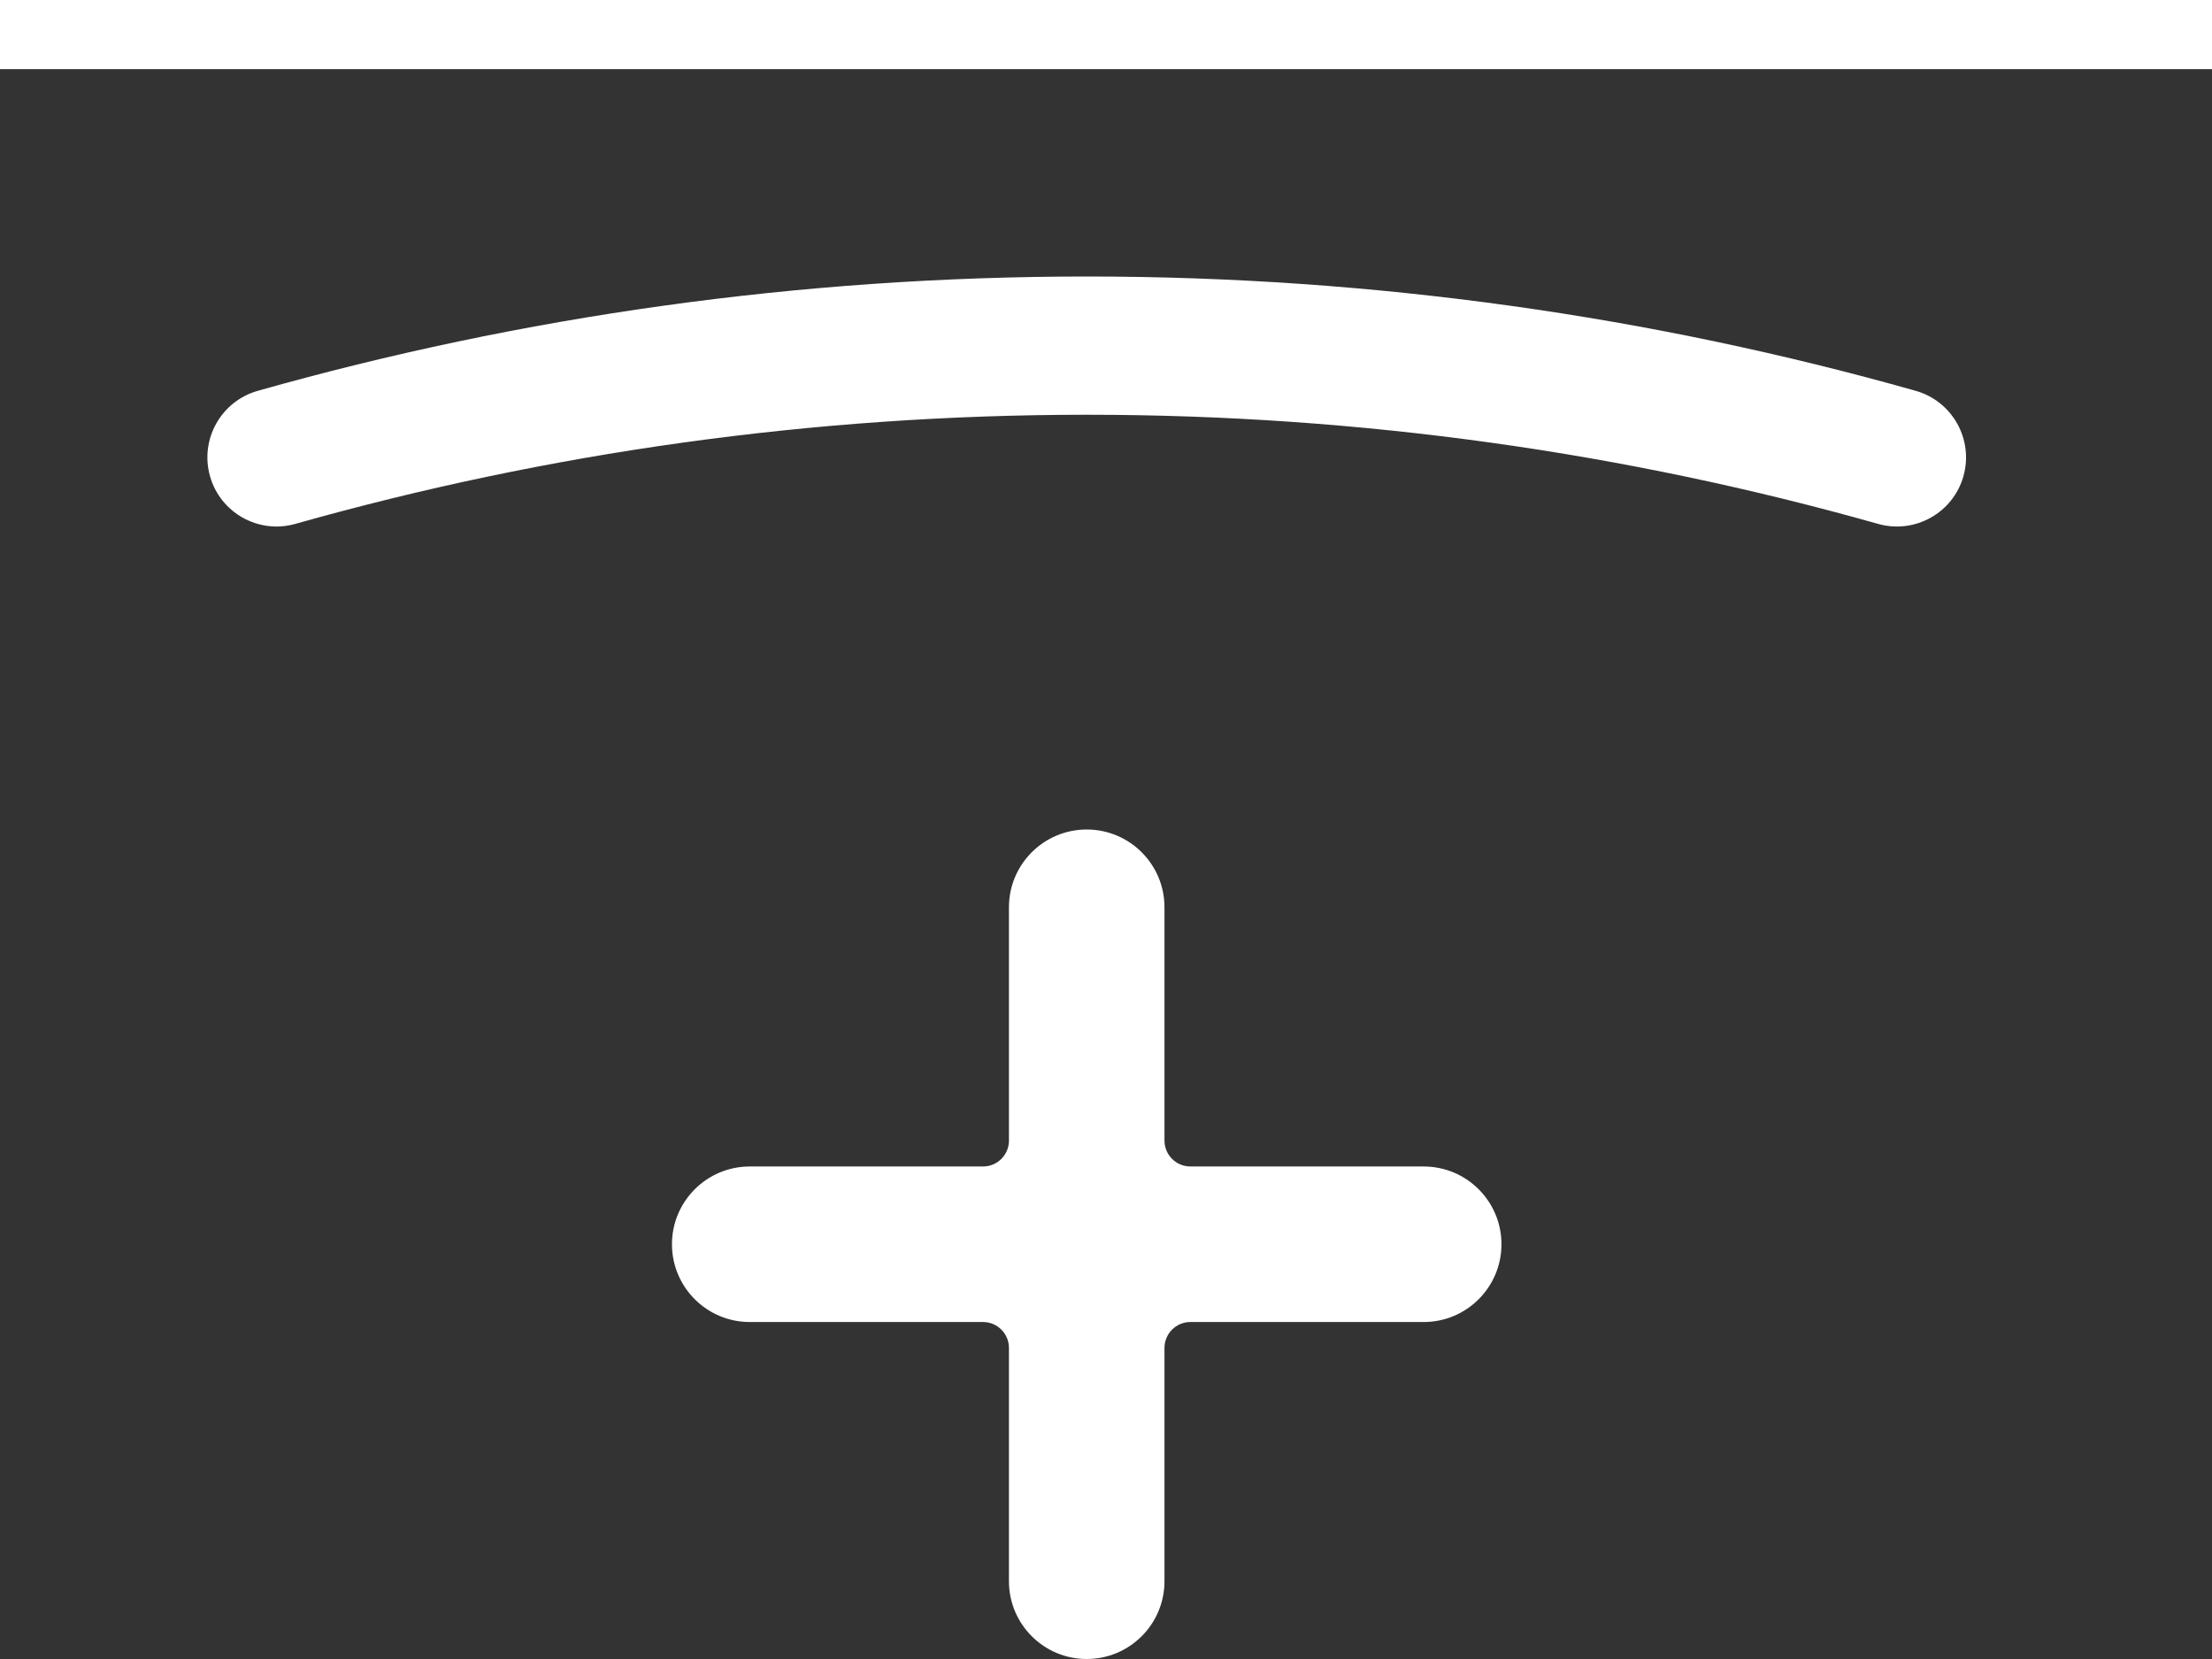 <svg width="32" height="24" viewBox="0 0 32 24" fill="none" xmlns="http://www.w3.org/2000/svg">
<rect x="0" y="0" width="32" height="24" fill="#333333" stroke="none"/>
<path fill-rule="evenodd" clip-rule="evenodd" d="M3.728 5.654C7.542 4.576 11.565 4 15.721 4C19.877 4 23.9 4.576 27.714 5.654C28.245 5.805 28.554 6.357 28.404 6.889C28.254 7.42 27.701 7.729 27.17 7.579C23.531 6.551 19.691 6 15.721 6C11.751 6 7.911 6.551 4.272 7.579C3.741 7.729 3.188 7.42 3.038 6.889C2.888 6.357 3.197 5.805 3.728 5.654Z" fill="white"/>
<path d="M10.846 19.125C10.225 19.125 9.721 18.621 9.721 18C9.721 17.379 10.225 16.875 10.846 16.875H14.221C14.428 16.875 14.596 16.707 14.596 16.5V13.125C14.596 12.504 15.1 12 15.721 12C16.342 12 16.846 12.504 16.846 13.125V16.5C16.846 16.707 17.014 16.875 17.221 16.875H20.596C21.217 16.875 21.721 17.379 21.721 18C21.721 18.621 21.217 19.125 20.596 19.125H17.221C17.014 19.125 16.846 19.293 16.846 19.5V22.875C16.846 23.496 16.342 24 15.721 24C15.1 24 14.596 23.496 14.596 22.875V19.5C14.596 19.293 14.428 19.125 14.221 19.125H10.846Z" fill="white"/>
<rect width="32" height="1" fill="white"/>
</svg>
